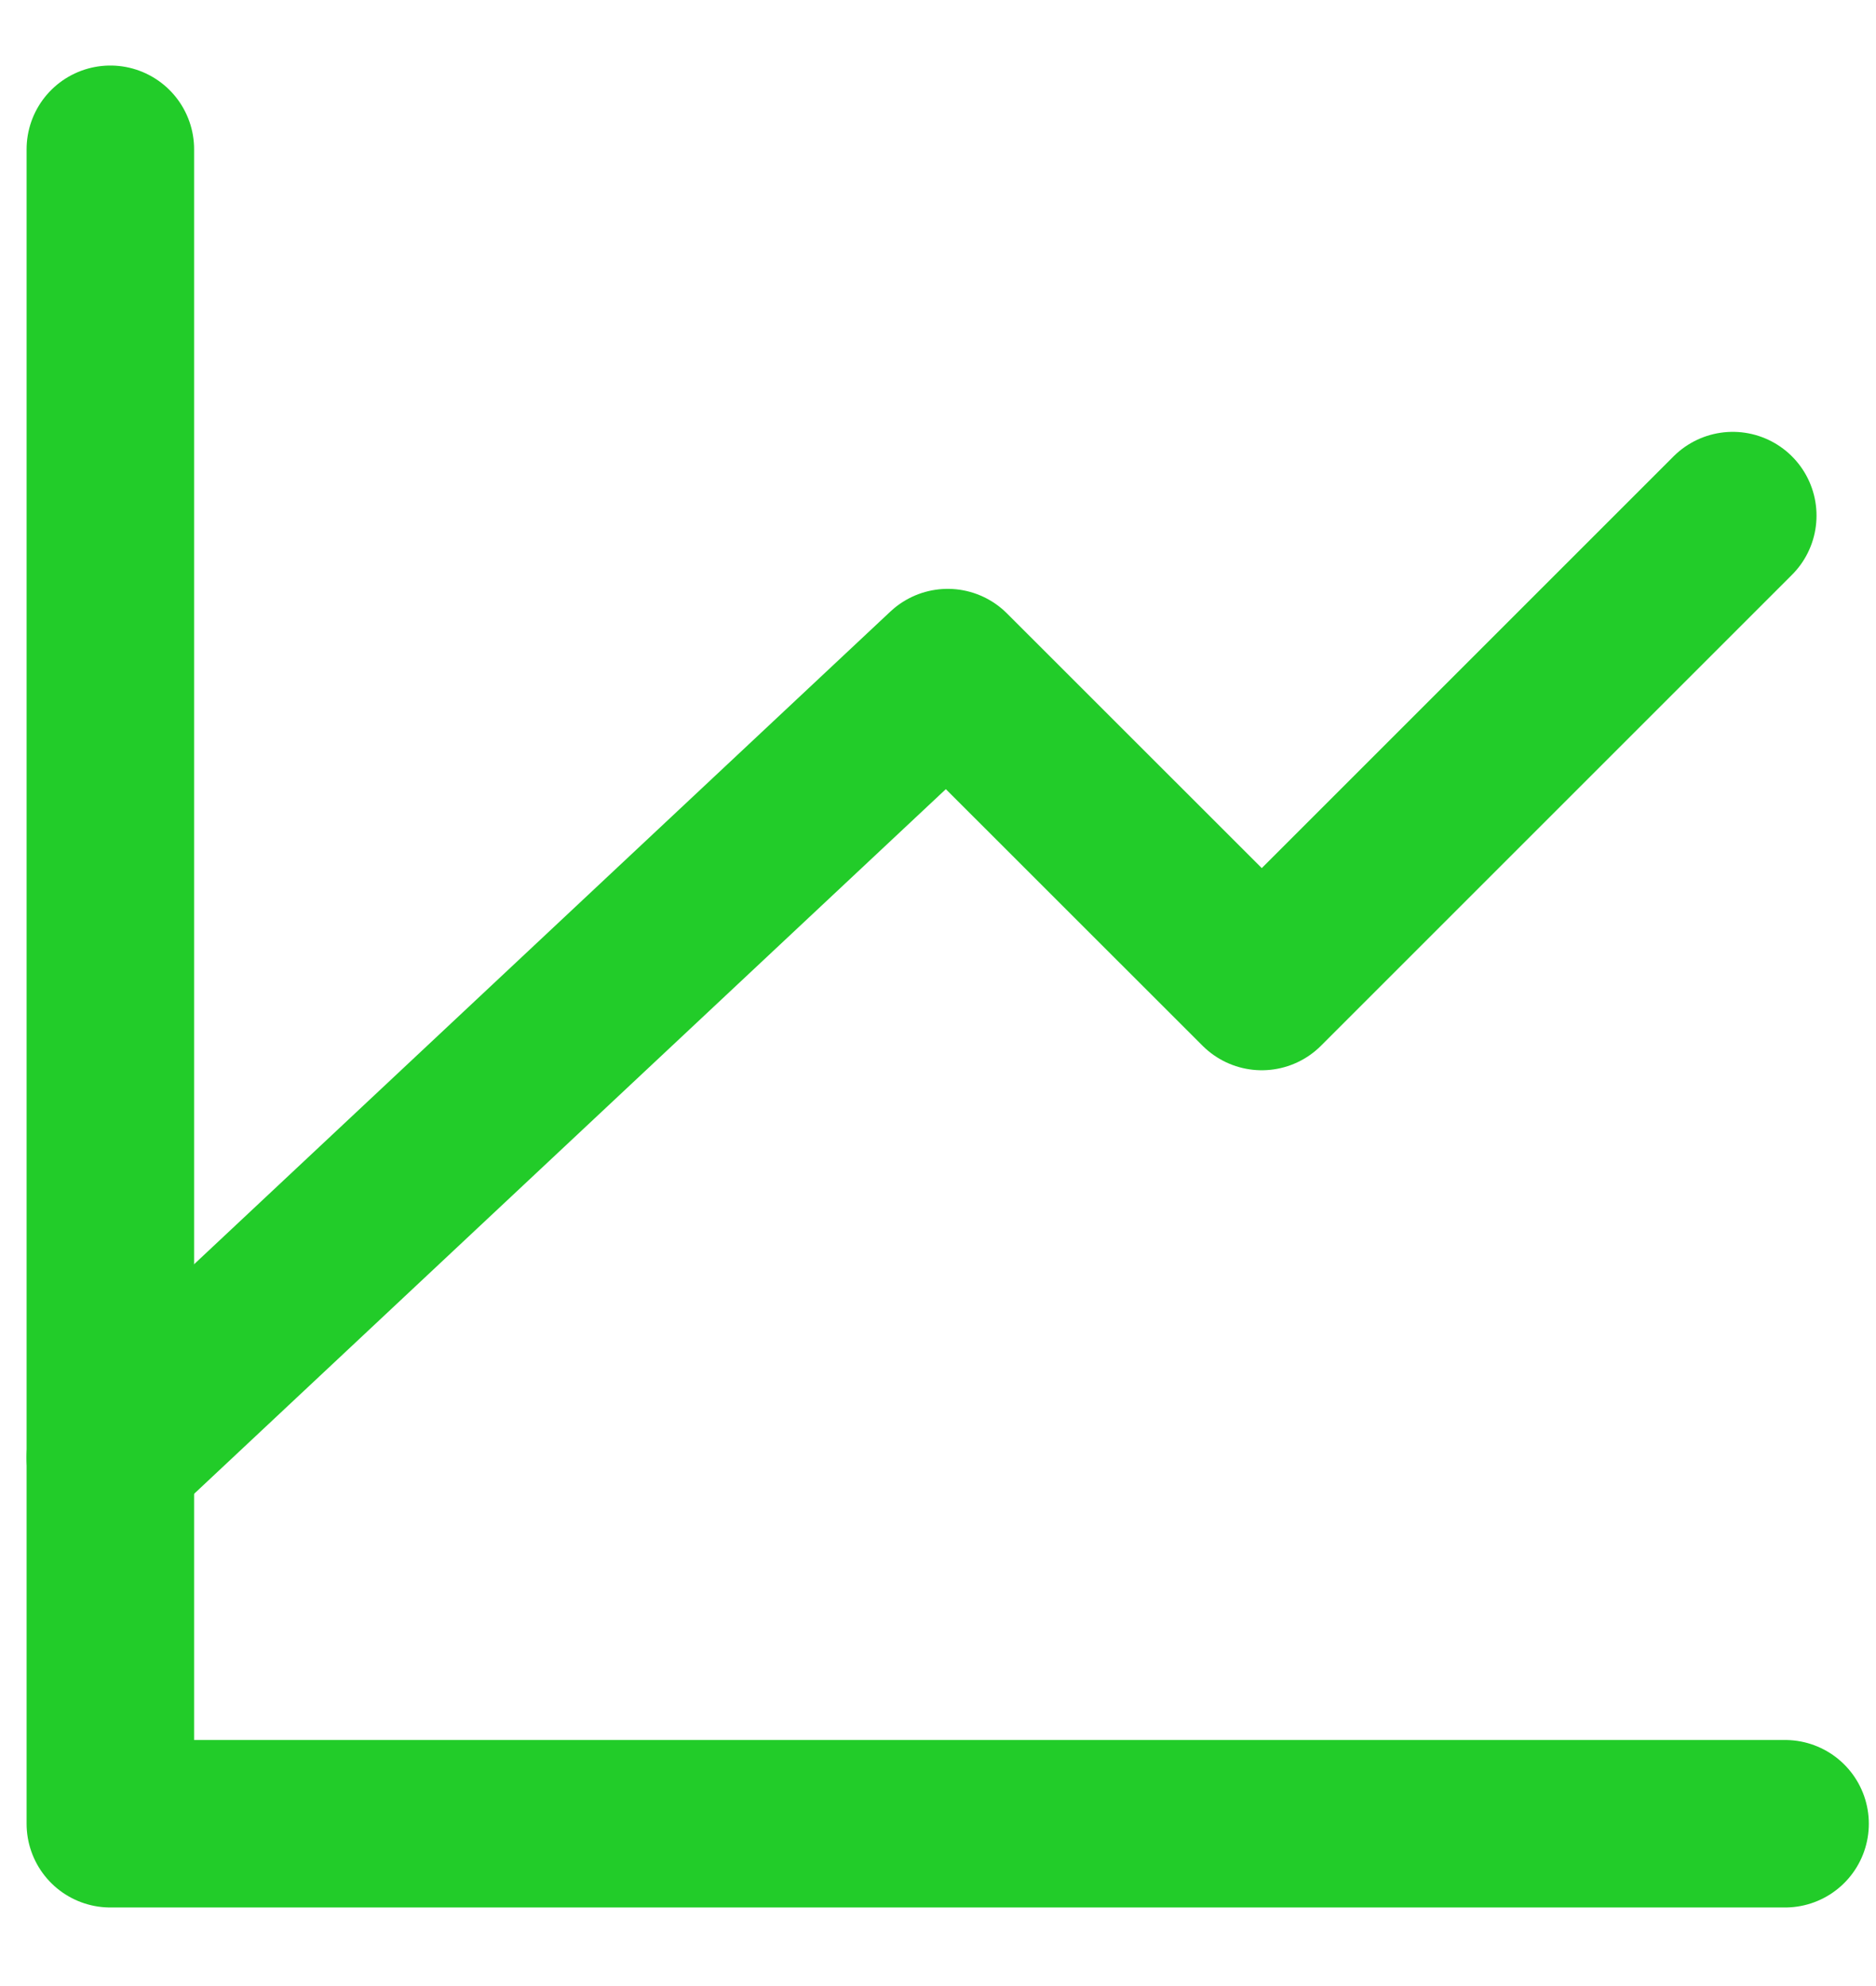 <svg width="17" height="18" viewBox="0 0 17 18" fill="none" xmlns="http://www.w3.org/2000/svg">
<path d="M16.176 16.529H1V1.353" stroke="#22CC29" stroke-width="1.518" stroke-linecap="round" stroke-linejoin="round"/>
<path d="M1 13.21L8.588 6.096L11.434 8.941L15.702 4.673" stroke="#22CC29" stroke-width="1.518" stroke-linecap="round" stroke-linejoin="round"/>
</svg>
